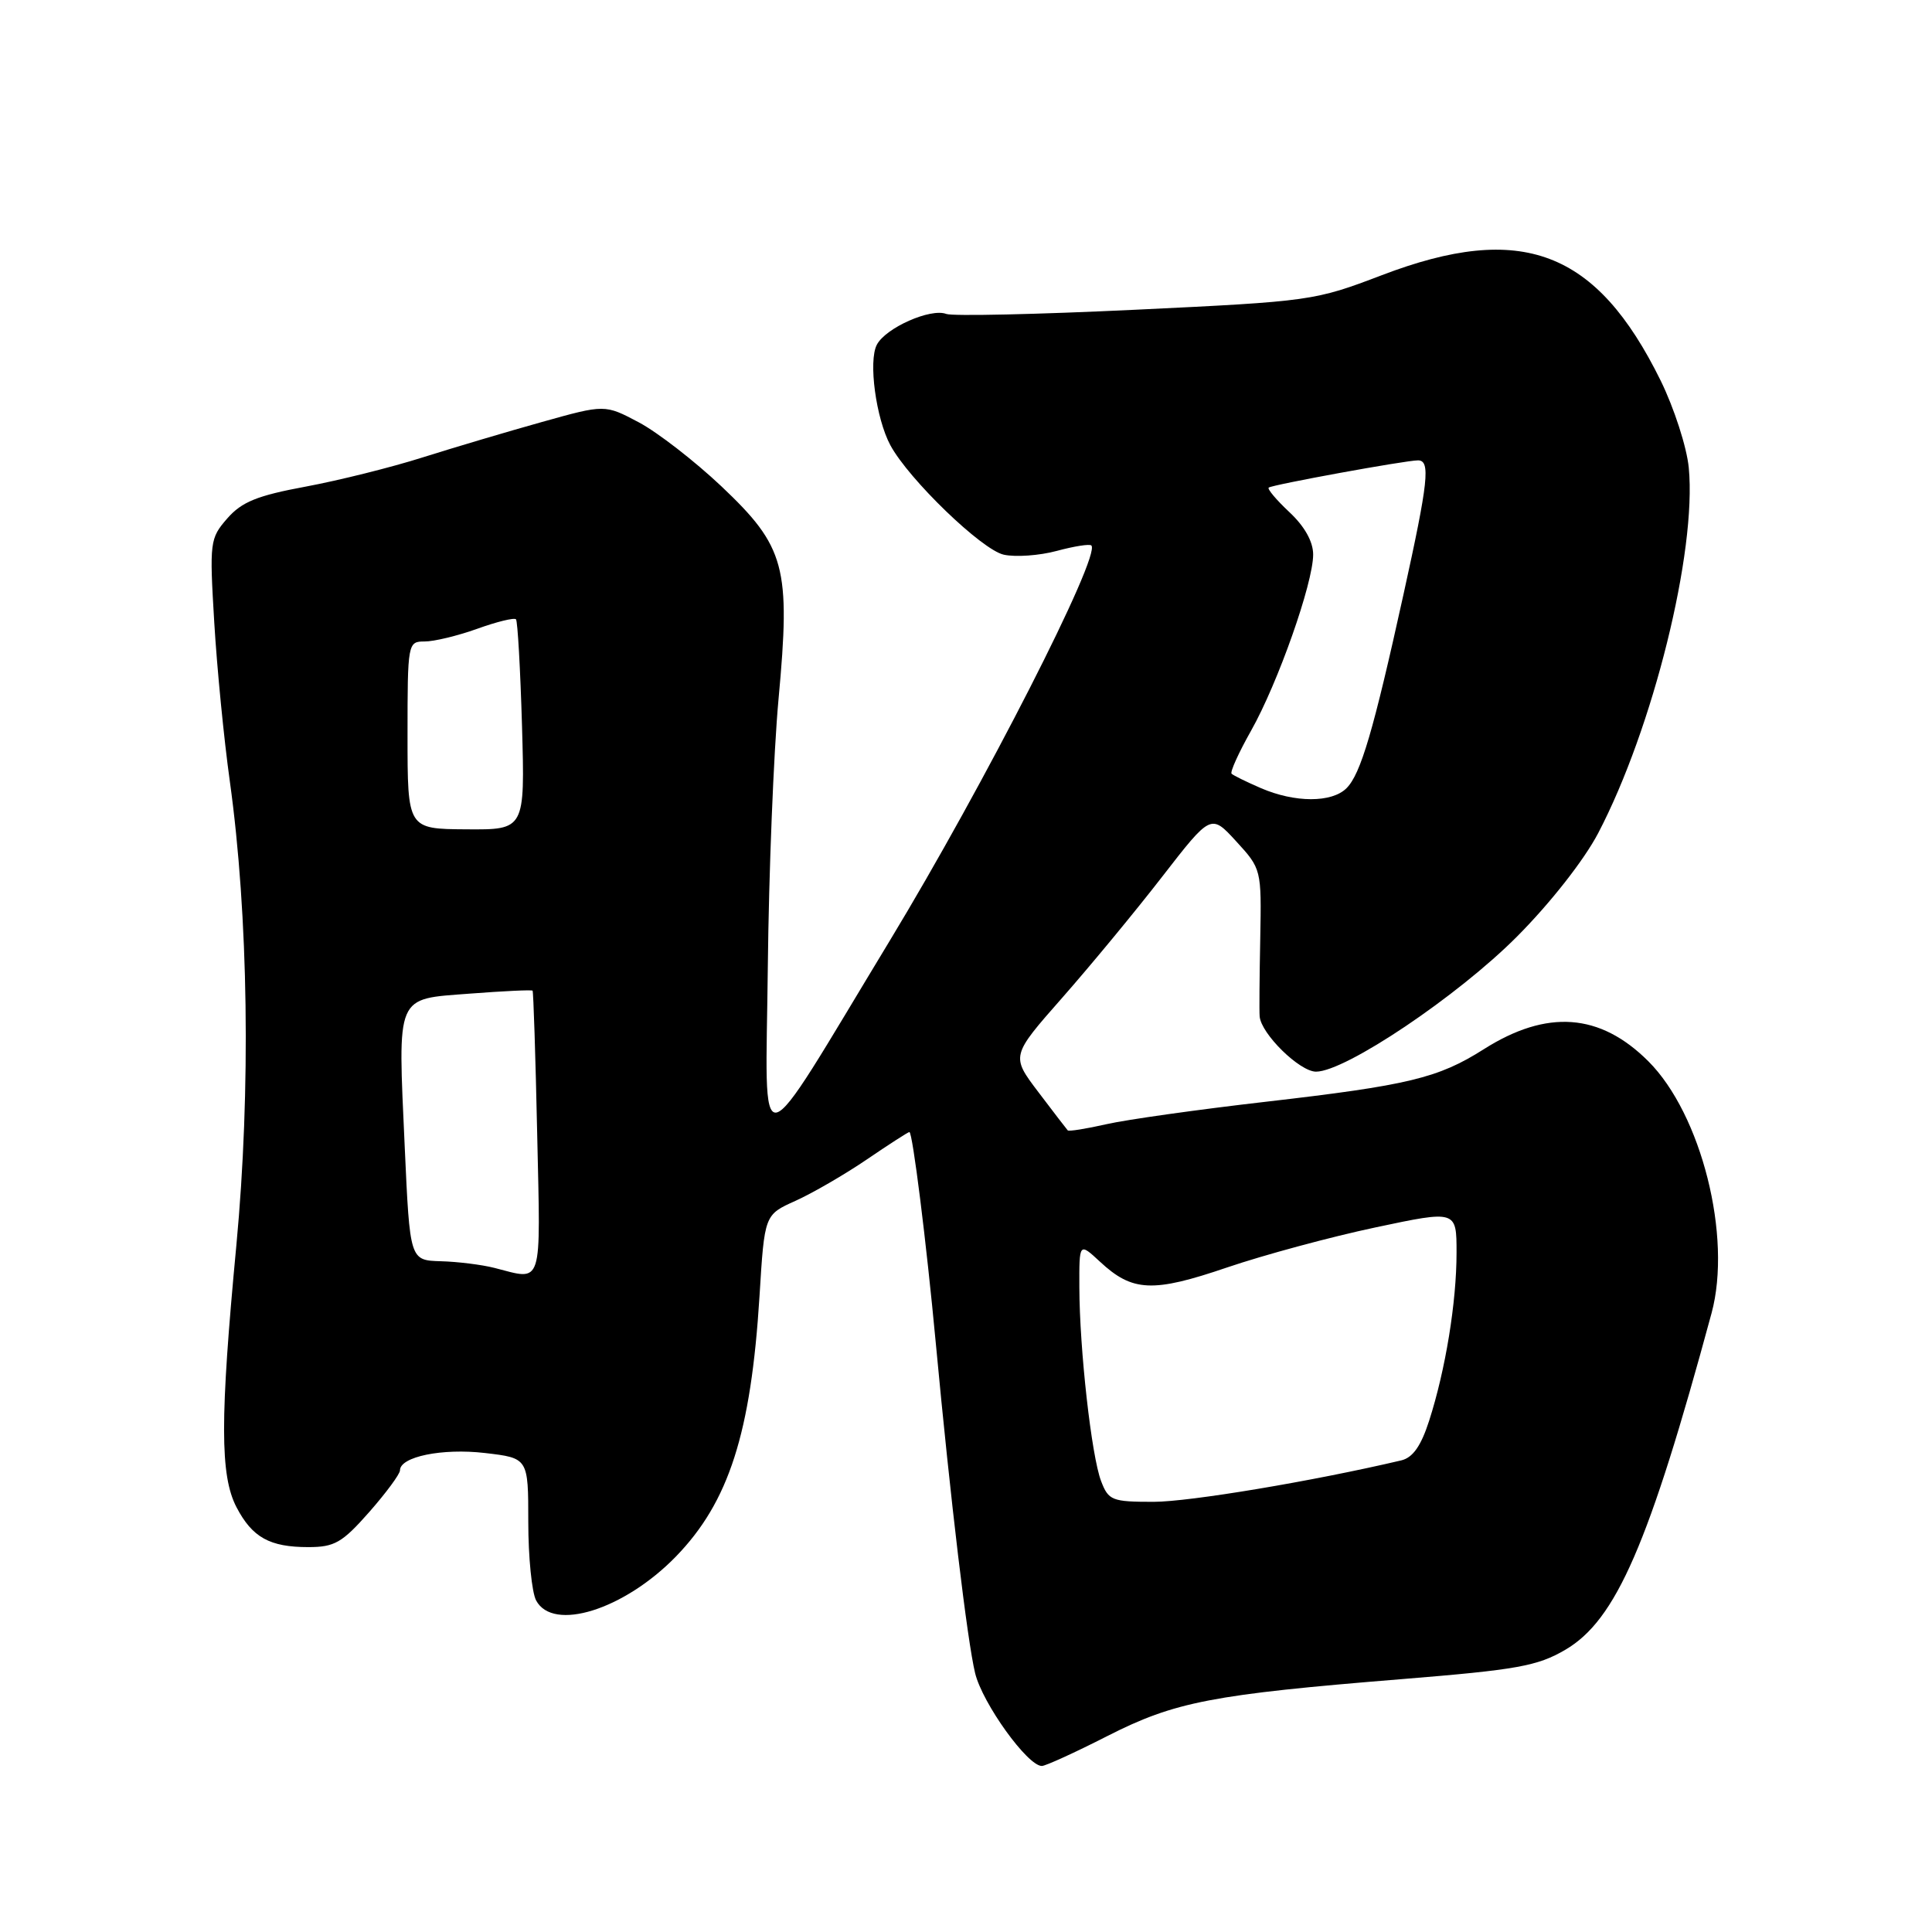 <?xml version="1.0" encoding="UTF-8" standalone="no"?>
<!DOCTYPE svg PUBLIC "-//W3C//DTD SVG 1.1//EN" "http://www.w3.org/Graphics/SVG/1.1/DTD/svg11.dtd" >
<svg xmlns="http://www.w3.org/2000/svg" xmlns:xlink="http://www.w3.org/1999/xlink" version="1.1" viewBox="0 0 256 256">
 <g >
 <path fill="currentColor"
d=" M 146.72 230.04 C 155.68 225.48 160.60 224.53 185.78 222.49 C 201.03 221.25 203.71 220.77 207.42 218.60 C 214.14 214.66 218.49 204.66 226.79 174.00 C 229.53 163.88 225.45 147.64 218.40 140.61 C 212.00 134.23 204.99 133.72 196.62 139.02 C 190.57 142.86 186.64 143.81 167.63 146.00 C 158.76 147.02 149.30 148.35 146.62 148.96 C 143.93 149.57 141.62 149.94 141.48 149.78 C 141.34 149.63 139.59 147.35 137.59 144.71 C 133.96 139.92 133.96 139.92 140.75 132.21 C 144.48 127.97 150.45 120.75 154.00 116.16 C 160.46 107.83 160.46 107.83 163.81 111.49 C 167.14 115.12 167.16 115.21 166.99 124.32 C 166.89 129.37 166.85 134.03 166.91 134.67 C 167.09 136.98 172.21 142.00 174.38 142.00 C 178.27 142.00 193.19 131.97 201.03 124.08 C 205.44 119.65 209.89 113.97 211.76 110.41 C 219.02 96.54 224.84 73.09 223.77 61.97 C 223.51 59.26 221.83 54.07 220.05 50.44 C 211.53 33.14 201.62 29.39 183.11 36.46 C 174.19 39.86 173.71 39.93 150.48 41.04 C 137.51 41.66 126.22 41.91 125.39 41.60 C 123.32 40.80 117.37 43.43 116.19 45.67 C 115.04 47.84 116.07 55.45 117.98 59.00 C 120.43 63.53 130.11 72.87 133.01 73.50 C 134.56 73.84 137.72 73.62 140.02 73.00 C 142.32 72.38 144.39 72.05 144.61 72.28 C 145.92 73.58 130.39 104.02 117.91 124.63 C 99.75 154.61 101.46 154.24 101.74 128.12 C 101.87 115.68 102.51 99.71 103.16 92.63 C 104.78 75.12 104.06 72.46 95.58 64.43 C 92.05 61.10 87.14 57.29 84.66 55.97 C 80.15 53.58 80.15 53.58 71.83 55.91 C 67.25 57.19 60.12 59.31 56.00 60.61 C 51.88 61.92 44.90 63.66 40.50 64.48 C 34.08 65.67 32.03 66.50 30.11 68.70 C 27.81 71.34 27.75 71.80 28.39 82.47 C 28.75 88.53 29.68 98.00 30.45 103.50 C 32.92 121.27 33.25 144.49 31.32 165.00 C 29.14 188.05 29.15 195.51 31.34 199.72 C 33.43 203.72 35.74 205.00 40.85 205.00 C 44.33 205.00 45.34 204.42 48.92 200.36 C 51.16 197.81 53.00 195.32 53.00 194.83 C 53.00 193.02 58.60 191.87 64.25 192.53 C 70.00 193.20 70.00 193.20 70.00 201.66 C 70.00 206.32 70.47 211.00 71.04 212.07 C 73.28 216.26 82.69 213.30 89.55 206.26 C 96.58 199.03 99.51 189.91 100.64 171.73 C 101.30 160.96 101.30 160.96 105.40 159.12 C 107.66 158.10 111.91 155.64 114.85 153.64 C 117.79 151.64 120.33 150.00 120.50 150.00 C 120.92 150.00 122.74 164.52 124.00 178.00 C 125.95 198.84 128.17 217.43 129.21 221.71 C 130.19 225.71 136.15 234.00 138.05 234.00 C 138.54 234.00 142.44 232.22 146.72 230.04 Z  M 145.90 196.25 C 144.63 192.94 143.04 178.79 143.02 170.56 C 143.00 164.63 143.00 164.63 145.75 167.18 C 150.05 171.18 152.73 171.31 162.61 167.94 C 167.50 166.28 176.34 163.89 182.25 162.64 C 193.00 160.36 193.00 160.36 193.00 165.99 C 193.00 172.56 191.54 181.50 189.37 188.25 C 188.29 191.61 187.20 193.15 185.67 193.51 C 173.94 196.27 157.60 199.00 152.84 199.00 C 147.34 199.00 146.88 198.82 145.90 196.25 Z  M 65.50 168.00 C 63.85 167.58 60.66 167.18 58.40 167.12 C 54.31 167.00 54.31 167.00 53.63 152.01 C 52.71 131.53 52.33 132.43 62.26 131.66 C 66.72 131.32 70.46 131.14 70.57 131.27 C 70.68 131.40 70.96 139.94 71.18 150.25 C 71.63 170.83 72.01 169.66 65.50 168.00 Z  M 54.00 97.42 C 54.00 85.21 54.04 85.00 56.25 85.00 C 57.49 85.01 60.63 84.25 63.23 83.32 C 65.83 82.38 68.14 81.82 68.37 82.06 C 68.59 82.30 68.95 88.68 69.17 96.22 C 69.56 109.95 69.56 109.95 61.78 109.89 C 54.00 109.84 54.00 109.84 54.00 97.42 Z  M 167.05 104.42 C 165.15 103.60 163.41 102.74 163.19 102.52 C 162.97 102.30 164.13 99.73 165.78 96.81 C 169.33 90.51 174.00 77.27 174.00 73.48 C 174.00 71.77 172.87 69.75 170.86 67.87 C 169.14 66.26 167.90 64.79 168.11 64.61 C 168.56 64.23 186.25 61.00 187.89 61.00 C 189.57 61.00 189.27 63.79 185.97 78.76 C 181.98 96.86 180.31 102.55 178.42 104.44 C 176.47 106.39 171.57 106.38 167.05 104.42 Z "/>
</g>
</svg>